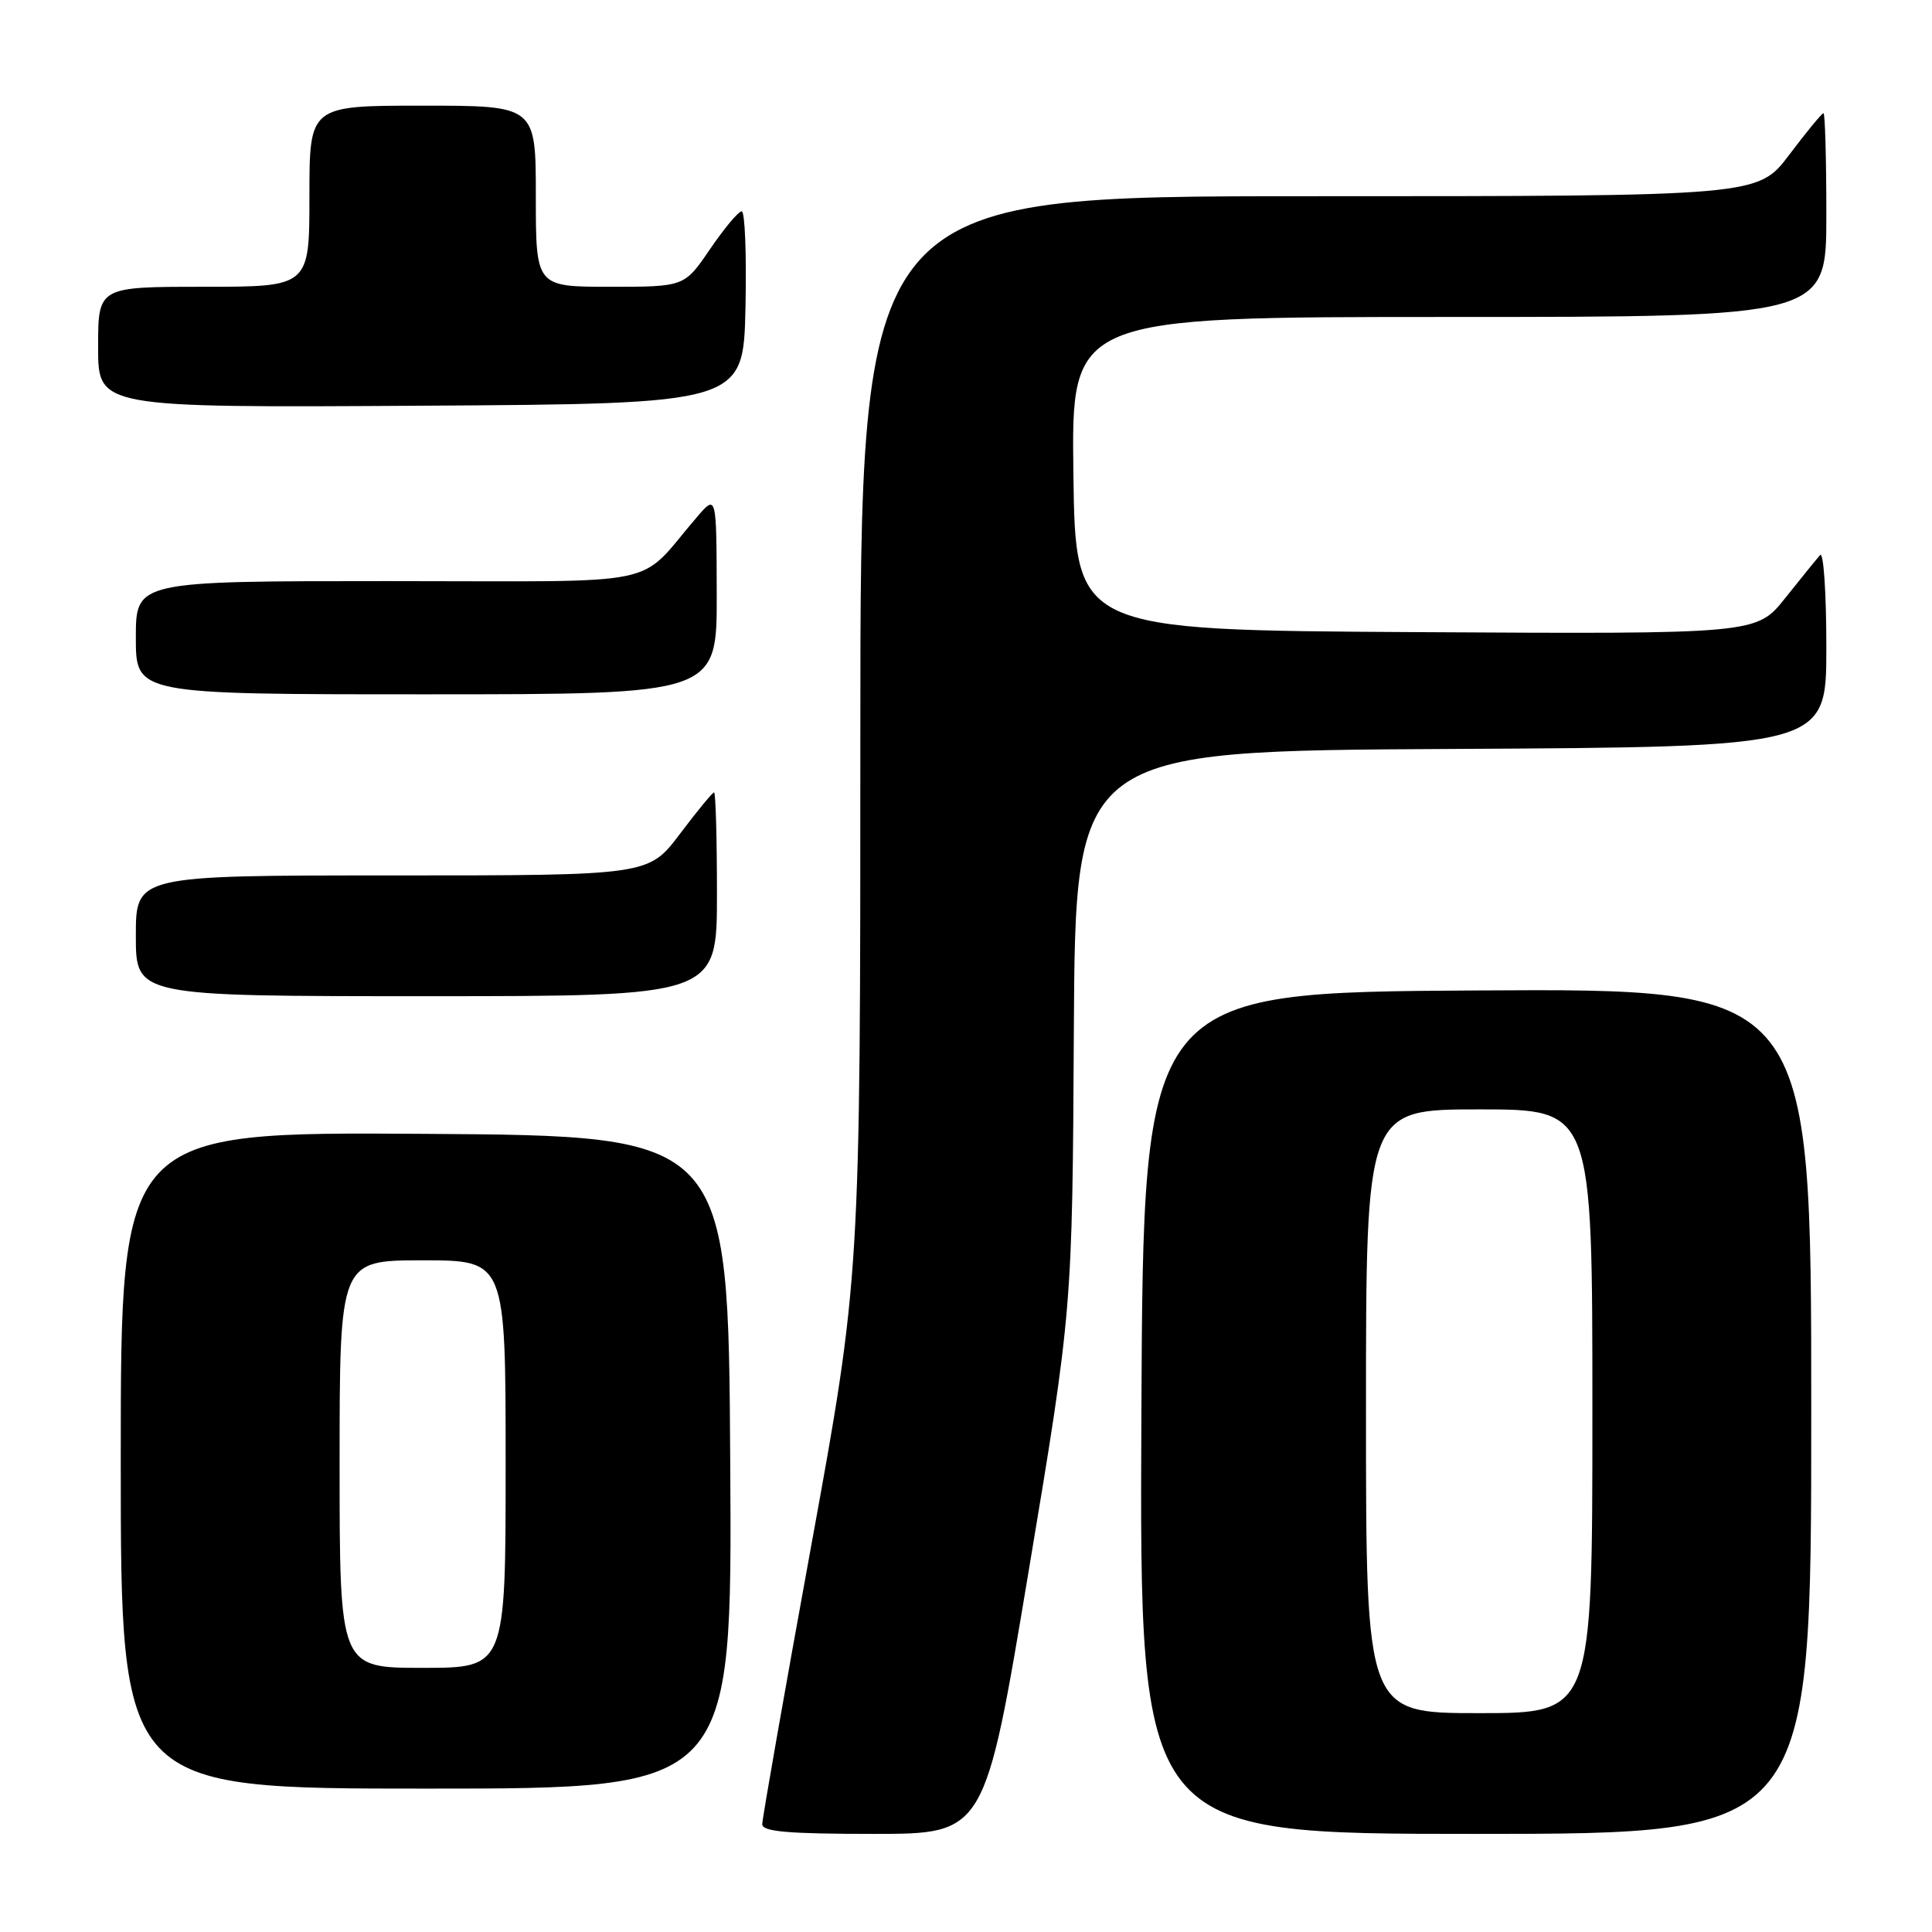 <?xml version="1.0" encoding="UTF-8" standalone="no"?>
<!DOCTYPE svg PUBLIC "-//W3C//DTD SVG 1.1//EN" "http://www.w3.org/Graphics/SVG/1.1/DTD/svg11.dtd" >
<svg xmlns="http://www.w3.org/2000/svg" xmlns:xlink="http://www.w3.org/1999/xlink" version="1.1" viewBox="0 0 256 256">
 <g >
 <path fill="currentColor"
d=" M 136.29 208.25 C 142.09 173.50 142.09 173.50 142.29 136.50 C 142.50 99.50 142.50 99.50 192.25 99.24 C 242.00 98.98 242.00 98.98 242.00 85.79 C 242.00 78.54 241.63 73.03 241.17 73.55 C 240.71 74.07 238.63 76.64 236.54 79.26 C 232.74 84.02 232.74 84.02 187.62 83.76 C 142.50 83.50 142.50 83.50 142.23 62.75 C 141.96 42.00 141.96 42.00 191.98 42.00 C 242.00 42.00 242.00 42.00 242.00 28.50 C 242.00 21.07 241.83 15.00 241.62 15.00 C 241.41 15.00 239.37 17.48 237.09 20.50 C 232.94 26.00 232.94 26.00 173.47 26.00 C 114.00 26.00 114.00 26.00 114.00 97.55 C 114.00 169.10 114.00 169.10 107.50 204.77 C 103.92 224.38 101.00 241.01 101.00 241.72 C 101.00 242.70 104.40 243.00 115.75 243.00 C 130.50 243.00 130.50 243.00 136.29 208.25 Z  M 240.00 186.99 C 240.00 130.98 240.00 130.98 195.75 131.24 C 151.50 131.50 151.50 131.50 151.24 187.25 C 150.98 243.00 150.98 243.00 195.49 243.00 C 240.00 243.00 240.00 243.00 240.00 186.99 Z  M 96.76 193.75 C 96.50 150.50 96.50 150.50 56.25 150.24 C 16.00 149.98 16.00 149.98 16.00 193.49 C 16.00 237.00 16.00 237.00 56.51 237.00 C 97.02 237.00 97.02 237.00 96.76 193.75 Z  M 95.00 118.50 C 95.00 111.08 94.83 105.00 94.62 105.00 C 94.41 105.00 92.37 107.47 90.09 110.50 C 85.94 116.00 85.94 116.00 51.97 116.00 C 18.00 116.00 18.00 116.00 18.00 124.00 C 18.00 132.00 18.00 132.00 56.50 132.00 C 95.00 132.00 95.00 132.00 95.00 118.50 Z  M 94.97 78.75 C 94.94 65.50 94.94 65.50 92.36 68.50 C 84.18 78.00 88.99 77.00 51.49 77.00 C 18.00 77.00 18.00 77.00 18.00 84.50 C 18.00 92.00 18.00 92.00 56.50 92.00 C 95.00 92.00 95.00 92.00 94.97 78.75 Z  M 98.78 40.75 C 98.93 33.74 98.71 28.00 98.28 28.00 C 97.85 28.00 95.97 30.25 94.09 33.00 C 90.69 38.00 90.69 38.00 80.84 38.00 C 71.00 38.00 71.00 38.00 71.00 26.00 C 71.00 14.00 71.00 14.00 56.00 14.00 C 41.00 14.00 41.00 14.00 41.00 26.00 C 41.00 38.00 41.00 38.00 27.00 38.00 C 13.00 38.00 13.00 38.00 13.00 46.01 C 13.00 54.02 13.00 54.02 55.75 53.76 C 98.50 53.50 98.50 53.50 98.78 40.75 Z  M 181.00 187.00 C 181.00 147.00 181.00 147.00 196.00 147.00 C 211.00 147.00 211.00 147.00 211.00 187.00 C 211.00 227.00 211.00 227.00 196.00 227.00 C 181.00 227.00 181.00 227.00 181.00 187.00 Z  M 45.00 194.00 C 45.00 167.00 45.00 167.00 56.00 167.00 C 67.00 167.00 67.00 167.00 67.00 194.00 C 67.00 221.00 67.00 221.00 56.00 221.00 C 45.00 221.00 45.00 221.00 45.00 194.00 Z "/>
</g>
</svg>
